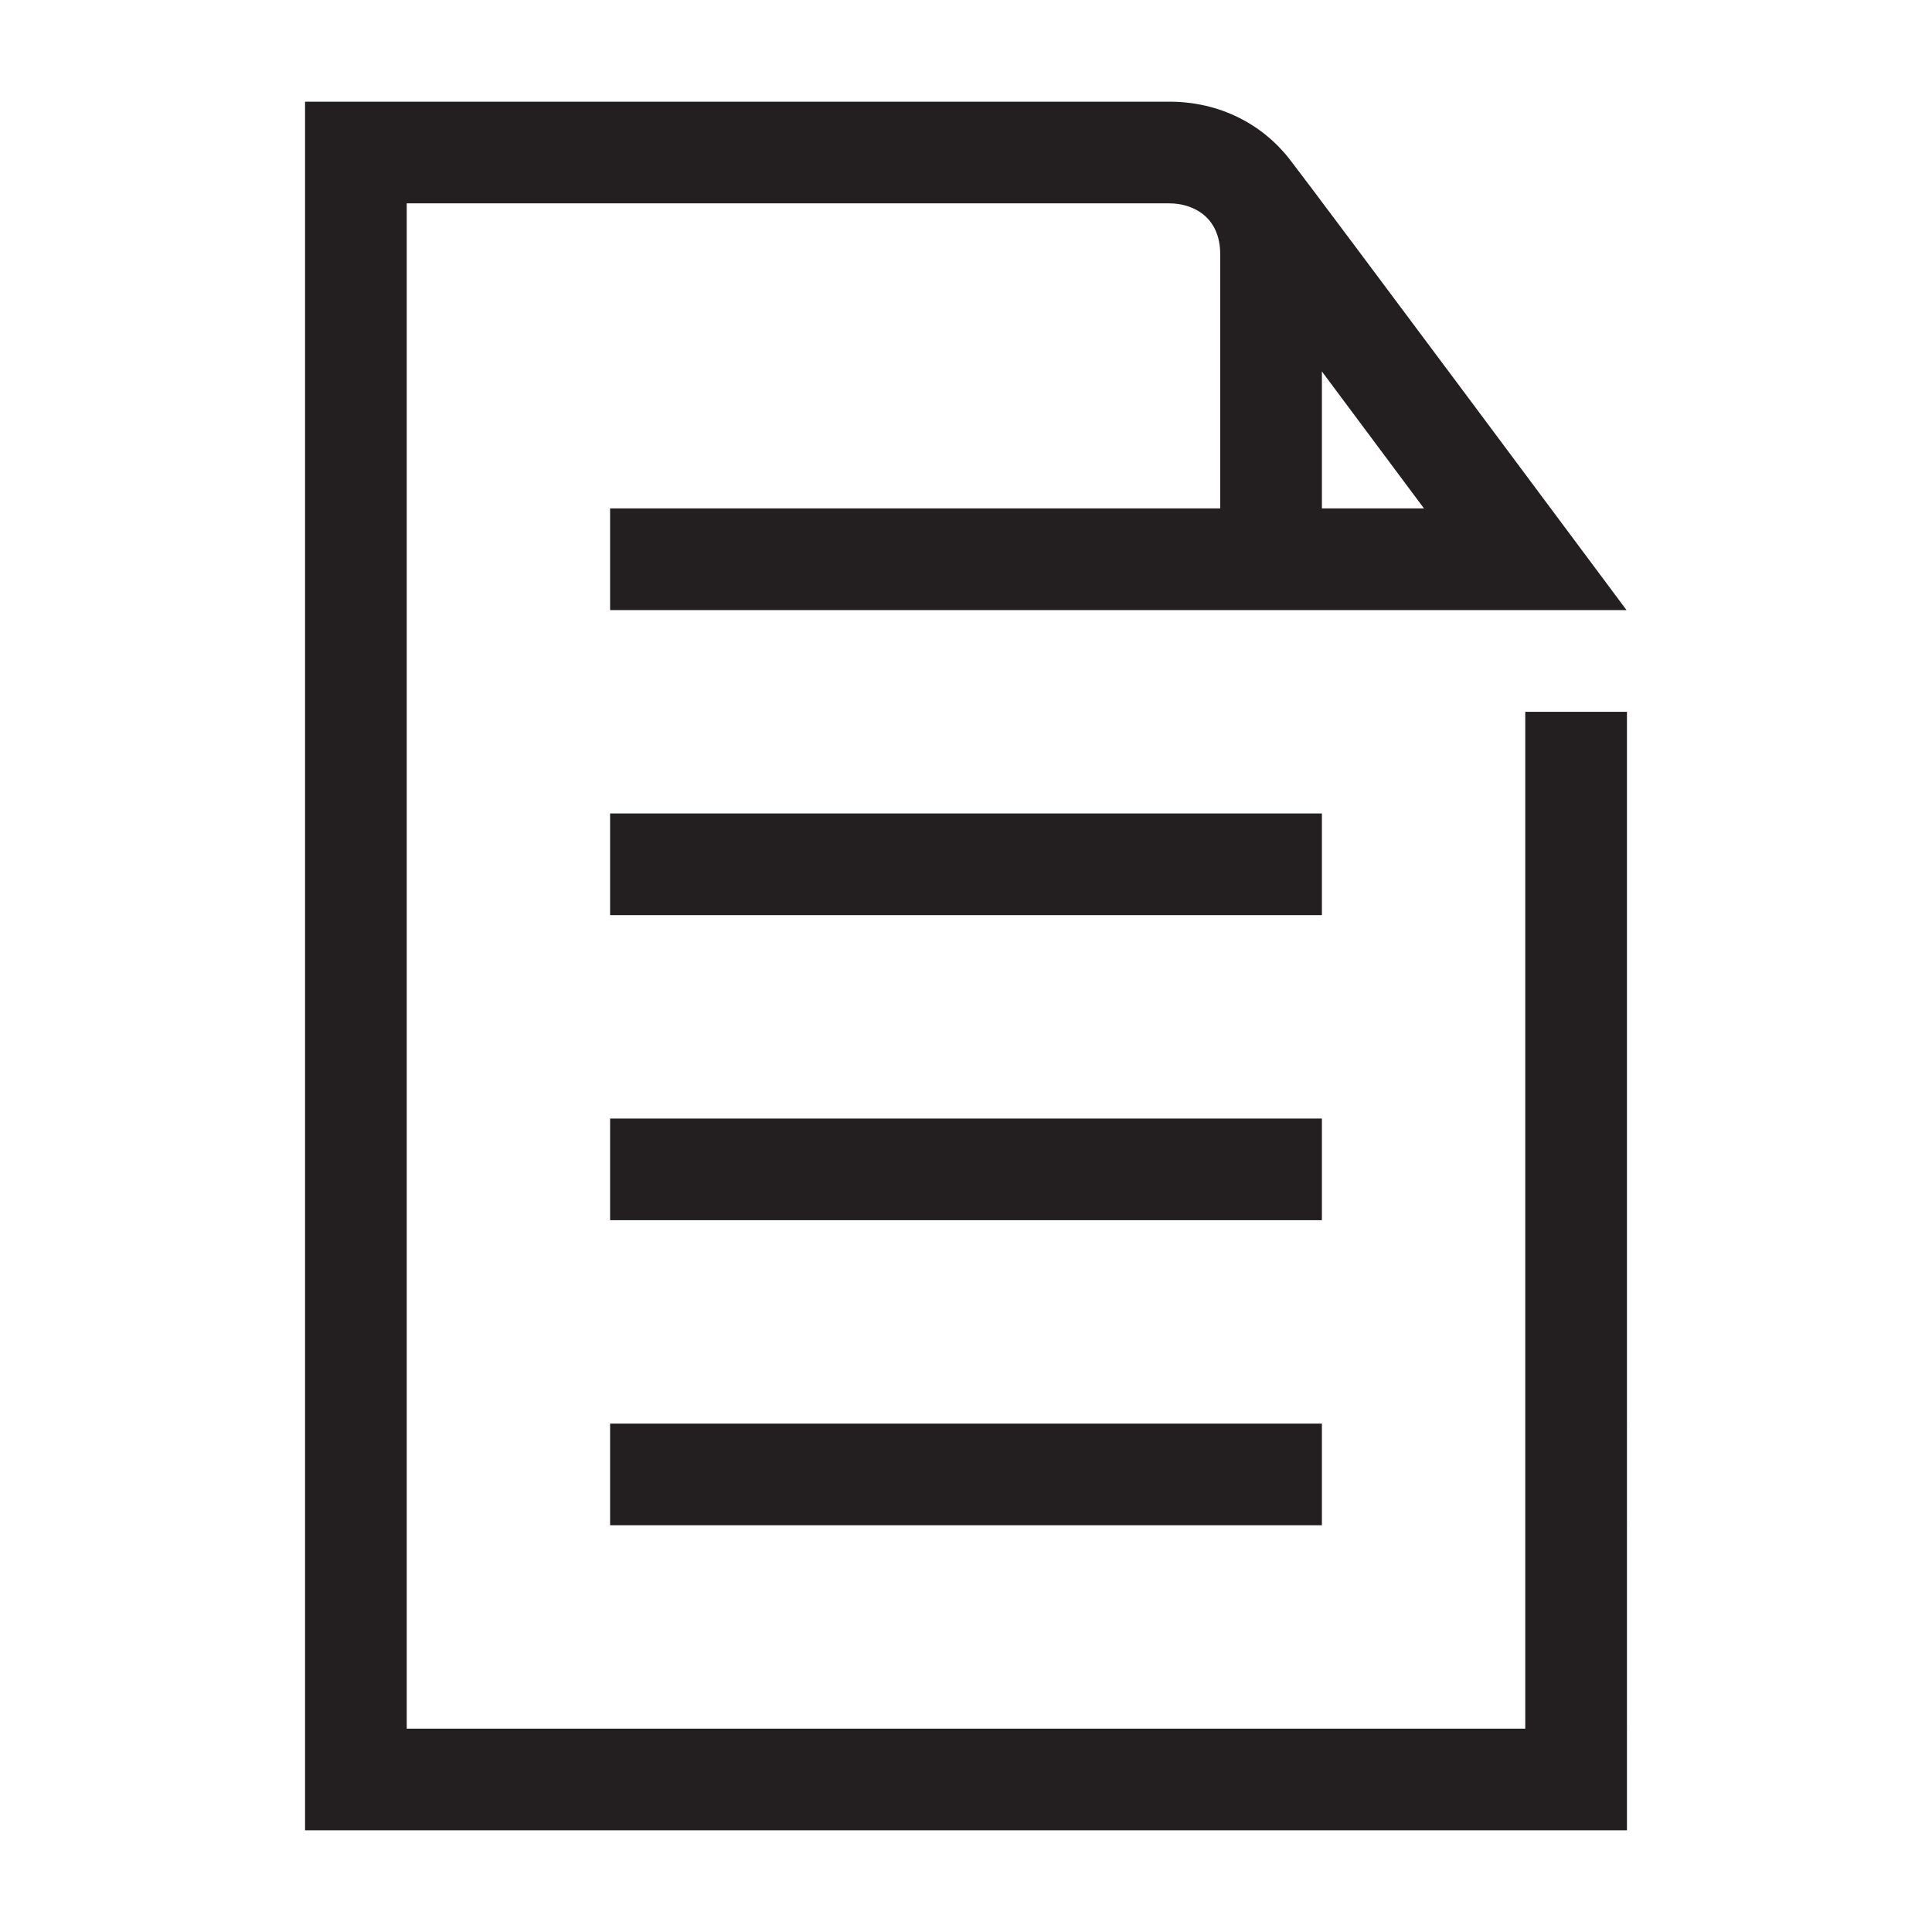 <?xml version="1.0" encoding="utf-8"?>
<!-- Generator: Adobe Illustrator 15.0.0, SVG Export Plug-In . SVG Version: 6.00 Build 0)  -->
<svg xmlns="http://www.w3.org/2000/svg" xmlns:xlink="http://www.w3.org/1999/xlink" version="1.1" id="262144309_Layer_1_grid" x="0px" y="0px" width="38px" height="38px" viewBox="0 0 38 38" enable-background="new 0 0 38 38" xml:space="preserve">
<path fill="#231F20" d="M30,14v20H8V4h15c0.461,0,1,0.262,1,1v5H12v2h19.992c0,0-6.087-8.175-6.627-8.868  C24.825,2.439,23.987,2,23,2H6v34h26V14H30z M26,7.306L28.008,10H26V7.306z M26,18H12v-2h14V18z M26,24H12v-2h14V24z M26,30H12v-2  h14V30z"/>
</svg>
